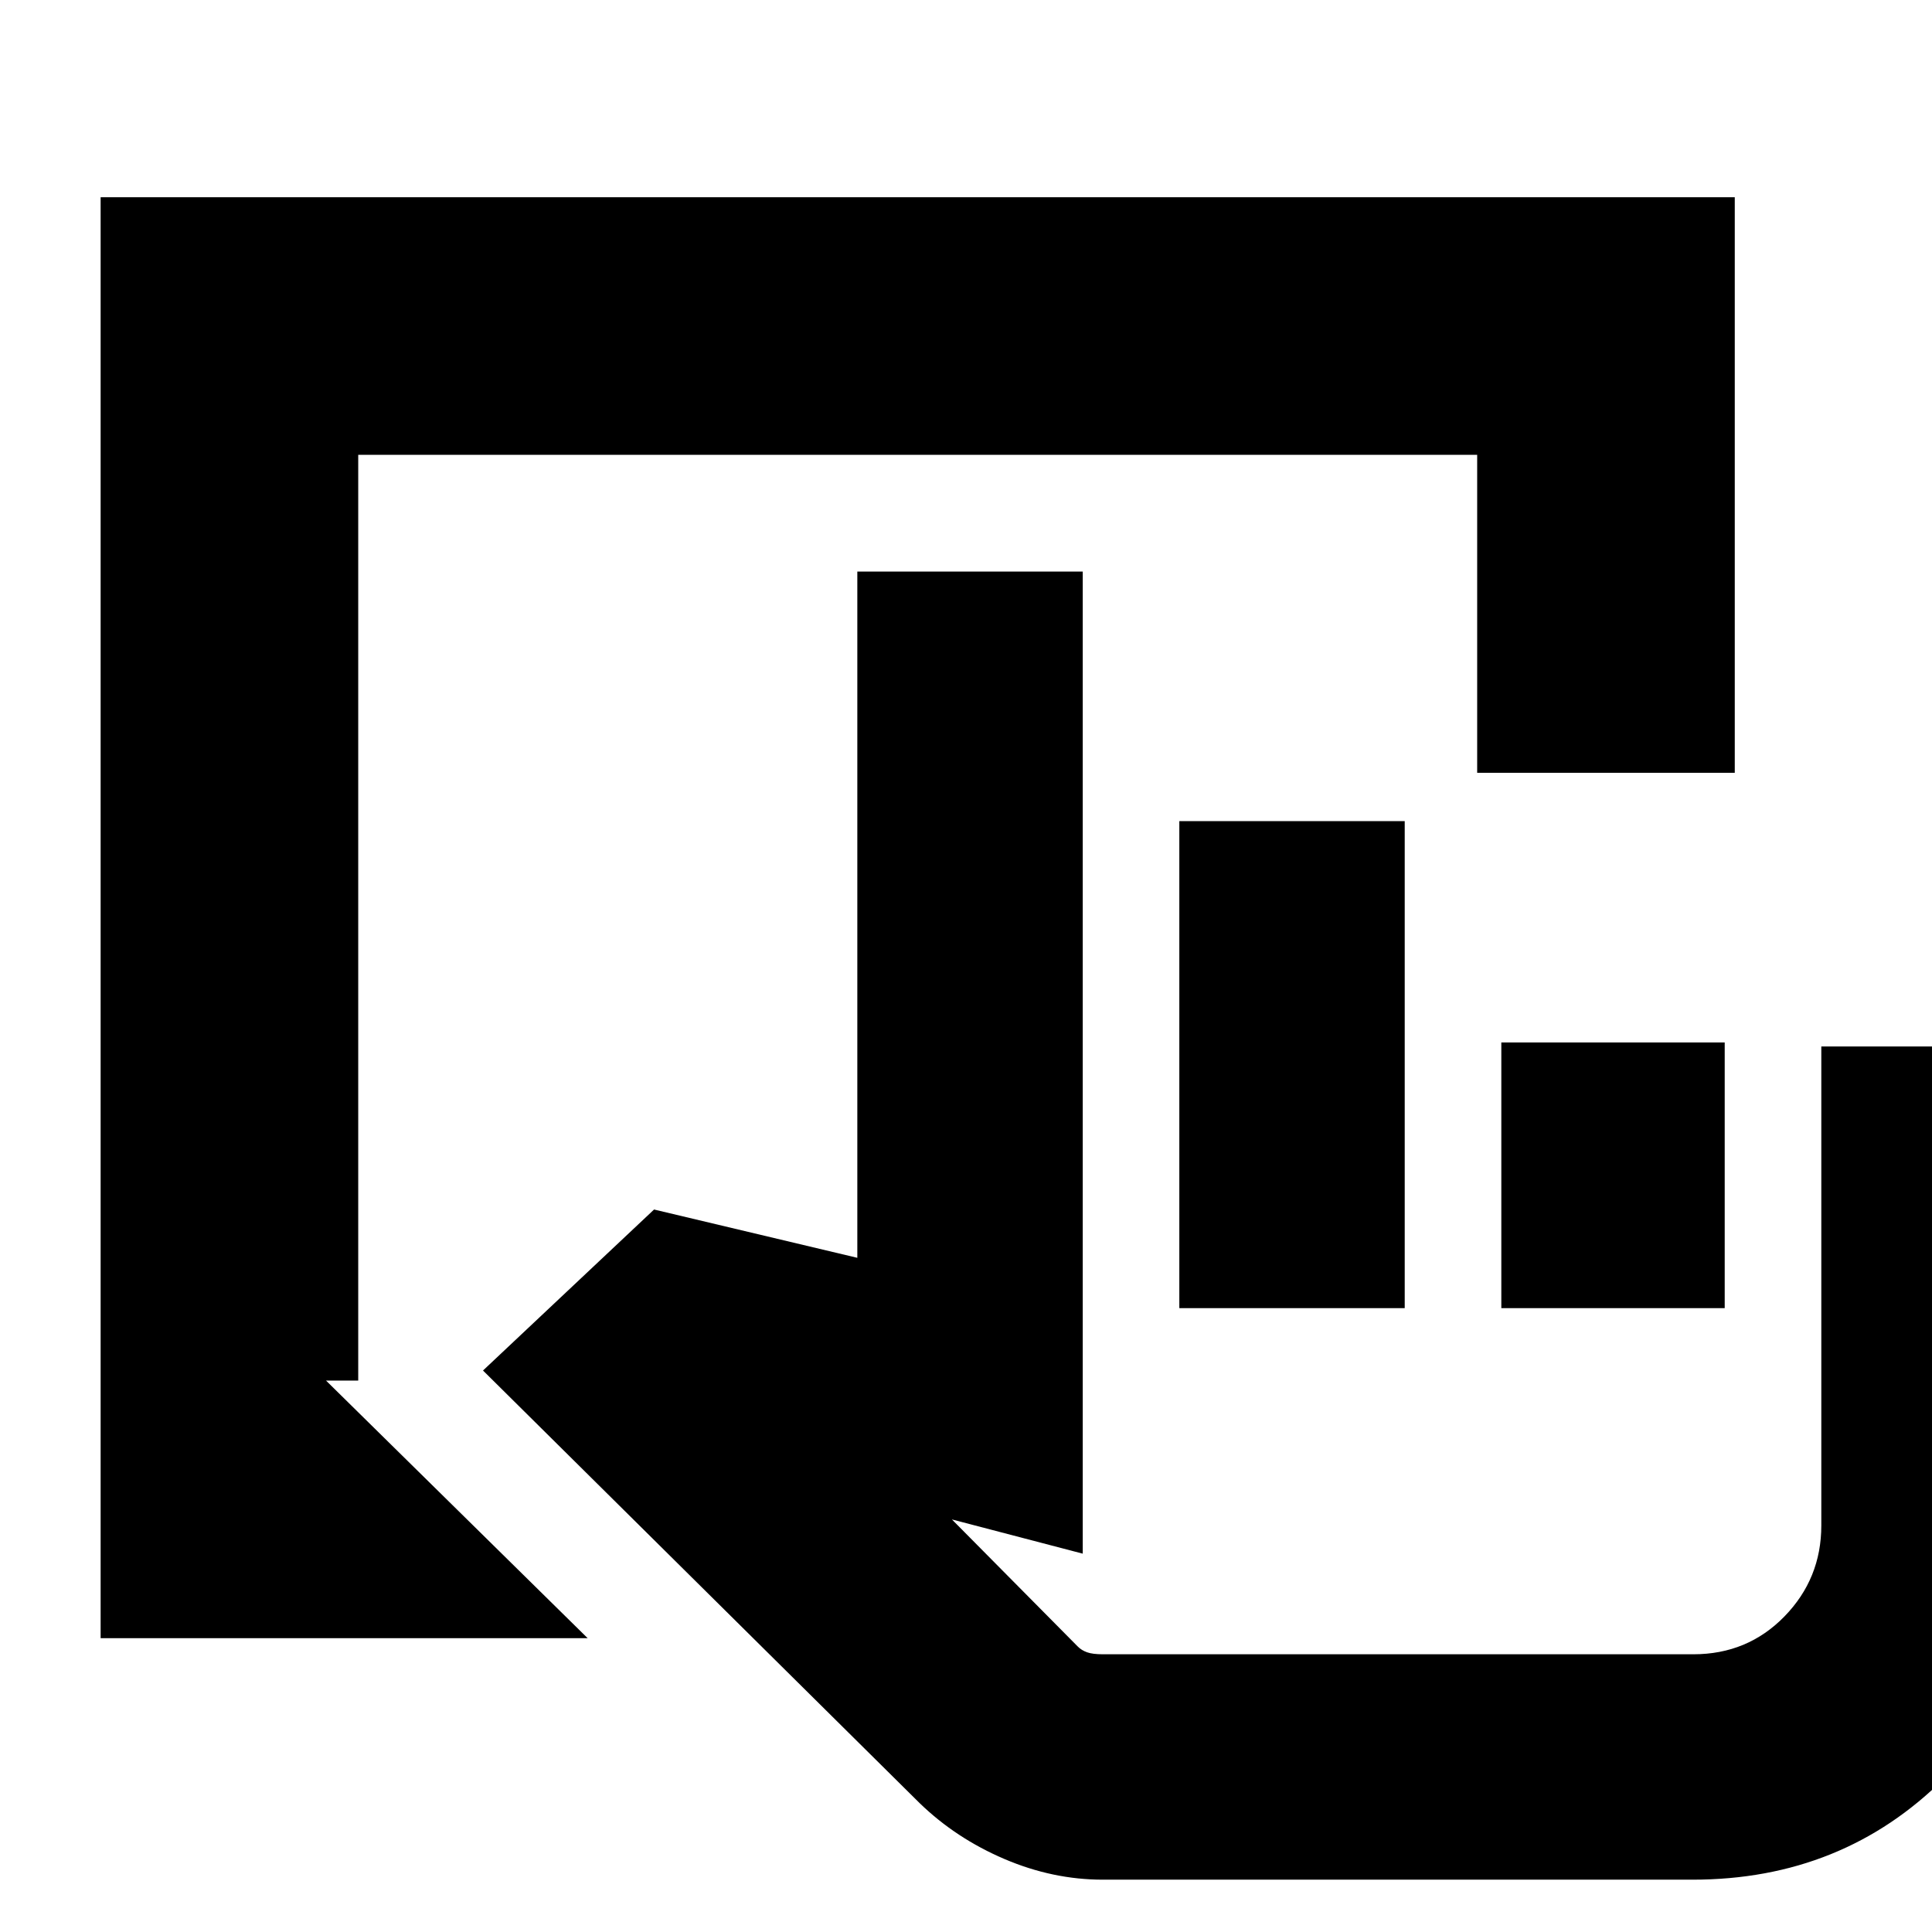 <svg xmlns="http://www.w3.org/2000/svg" height="20" viewBox="0 -960 960 960" width="20"><path d="M548-26q-24.882 0-48.941-10.286Q475-46.57 457-64L240-279l85-80 101 24v-341h112v488l-65-17 62.505 63.115q1.884 1.92 4.67 2.902Q542.96-138 548-138h293.437q26.92 0 45.241-18.8Q905-175.6 905-202v-238h112v238q0 74.7-50.65 125.35Q915.7-26 841-26H548Zm38-284v-242h112v242H586Zm160 0v-132h111v132H746Zm95 172H535h306Zm-791-8v-716h812v286H734v-158H178v460h-16l130 128H50Z"/></svg>